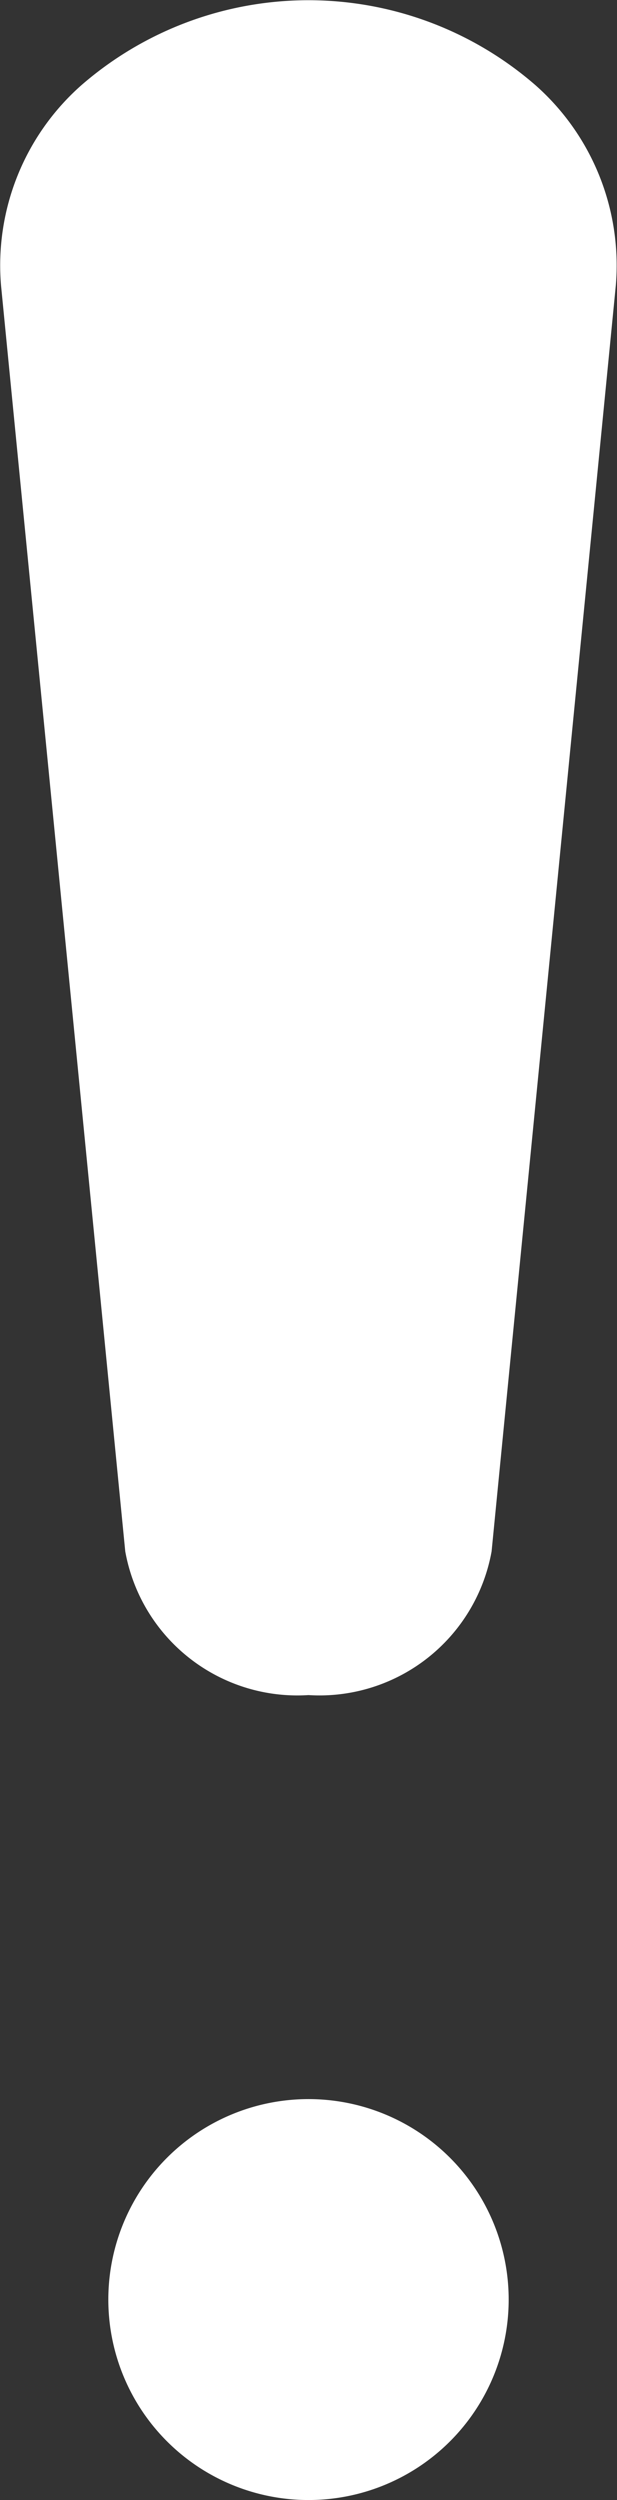 <svg height="16.961" viewBox="0 0 4.192 16.961" width="4.192" xmlns="http://www.w3.org/2000/svg"><rect x="0" y="0" width="4.192" height="16.961" fill="#333333" stroke="none"/><g fill="#fff" transform="translate(-184.227)"><path d="m186.323 11.5a1.188 1.188 0 0 0 1.244-.975l.844-8.589a1.631 1.631 0 0 0 -.546-1.358 2.352 2.352 0 0 0 -3.085 0 1.63 1.63 0 0 0 -.546 1.358l.844 8.589a1.188 1.188 0 0 0 1.245.975z"/><path d="m206.813 410.908a1.36 1.36 0 1 0 1.36 1.361 1.36 1.36 0 0 0 -1.36-1.361z" transform="translate(-20.49 -396.667)"/></g></svg>